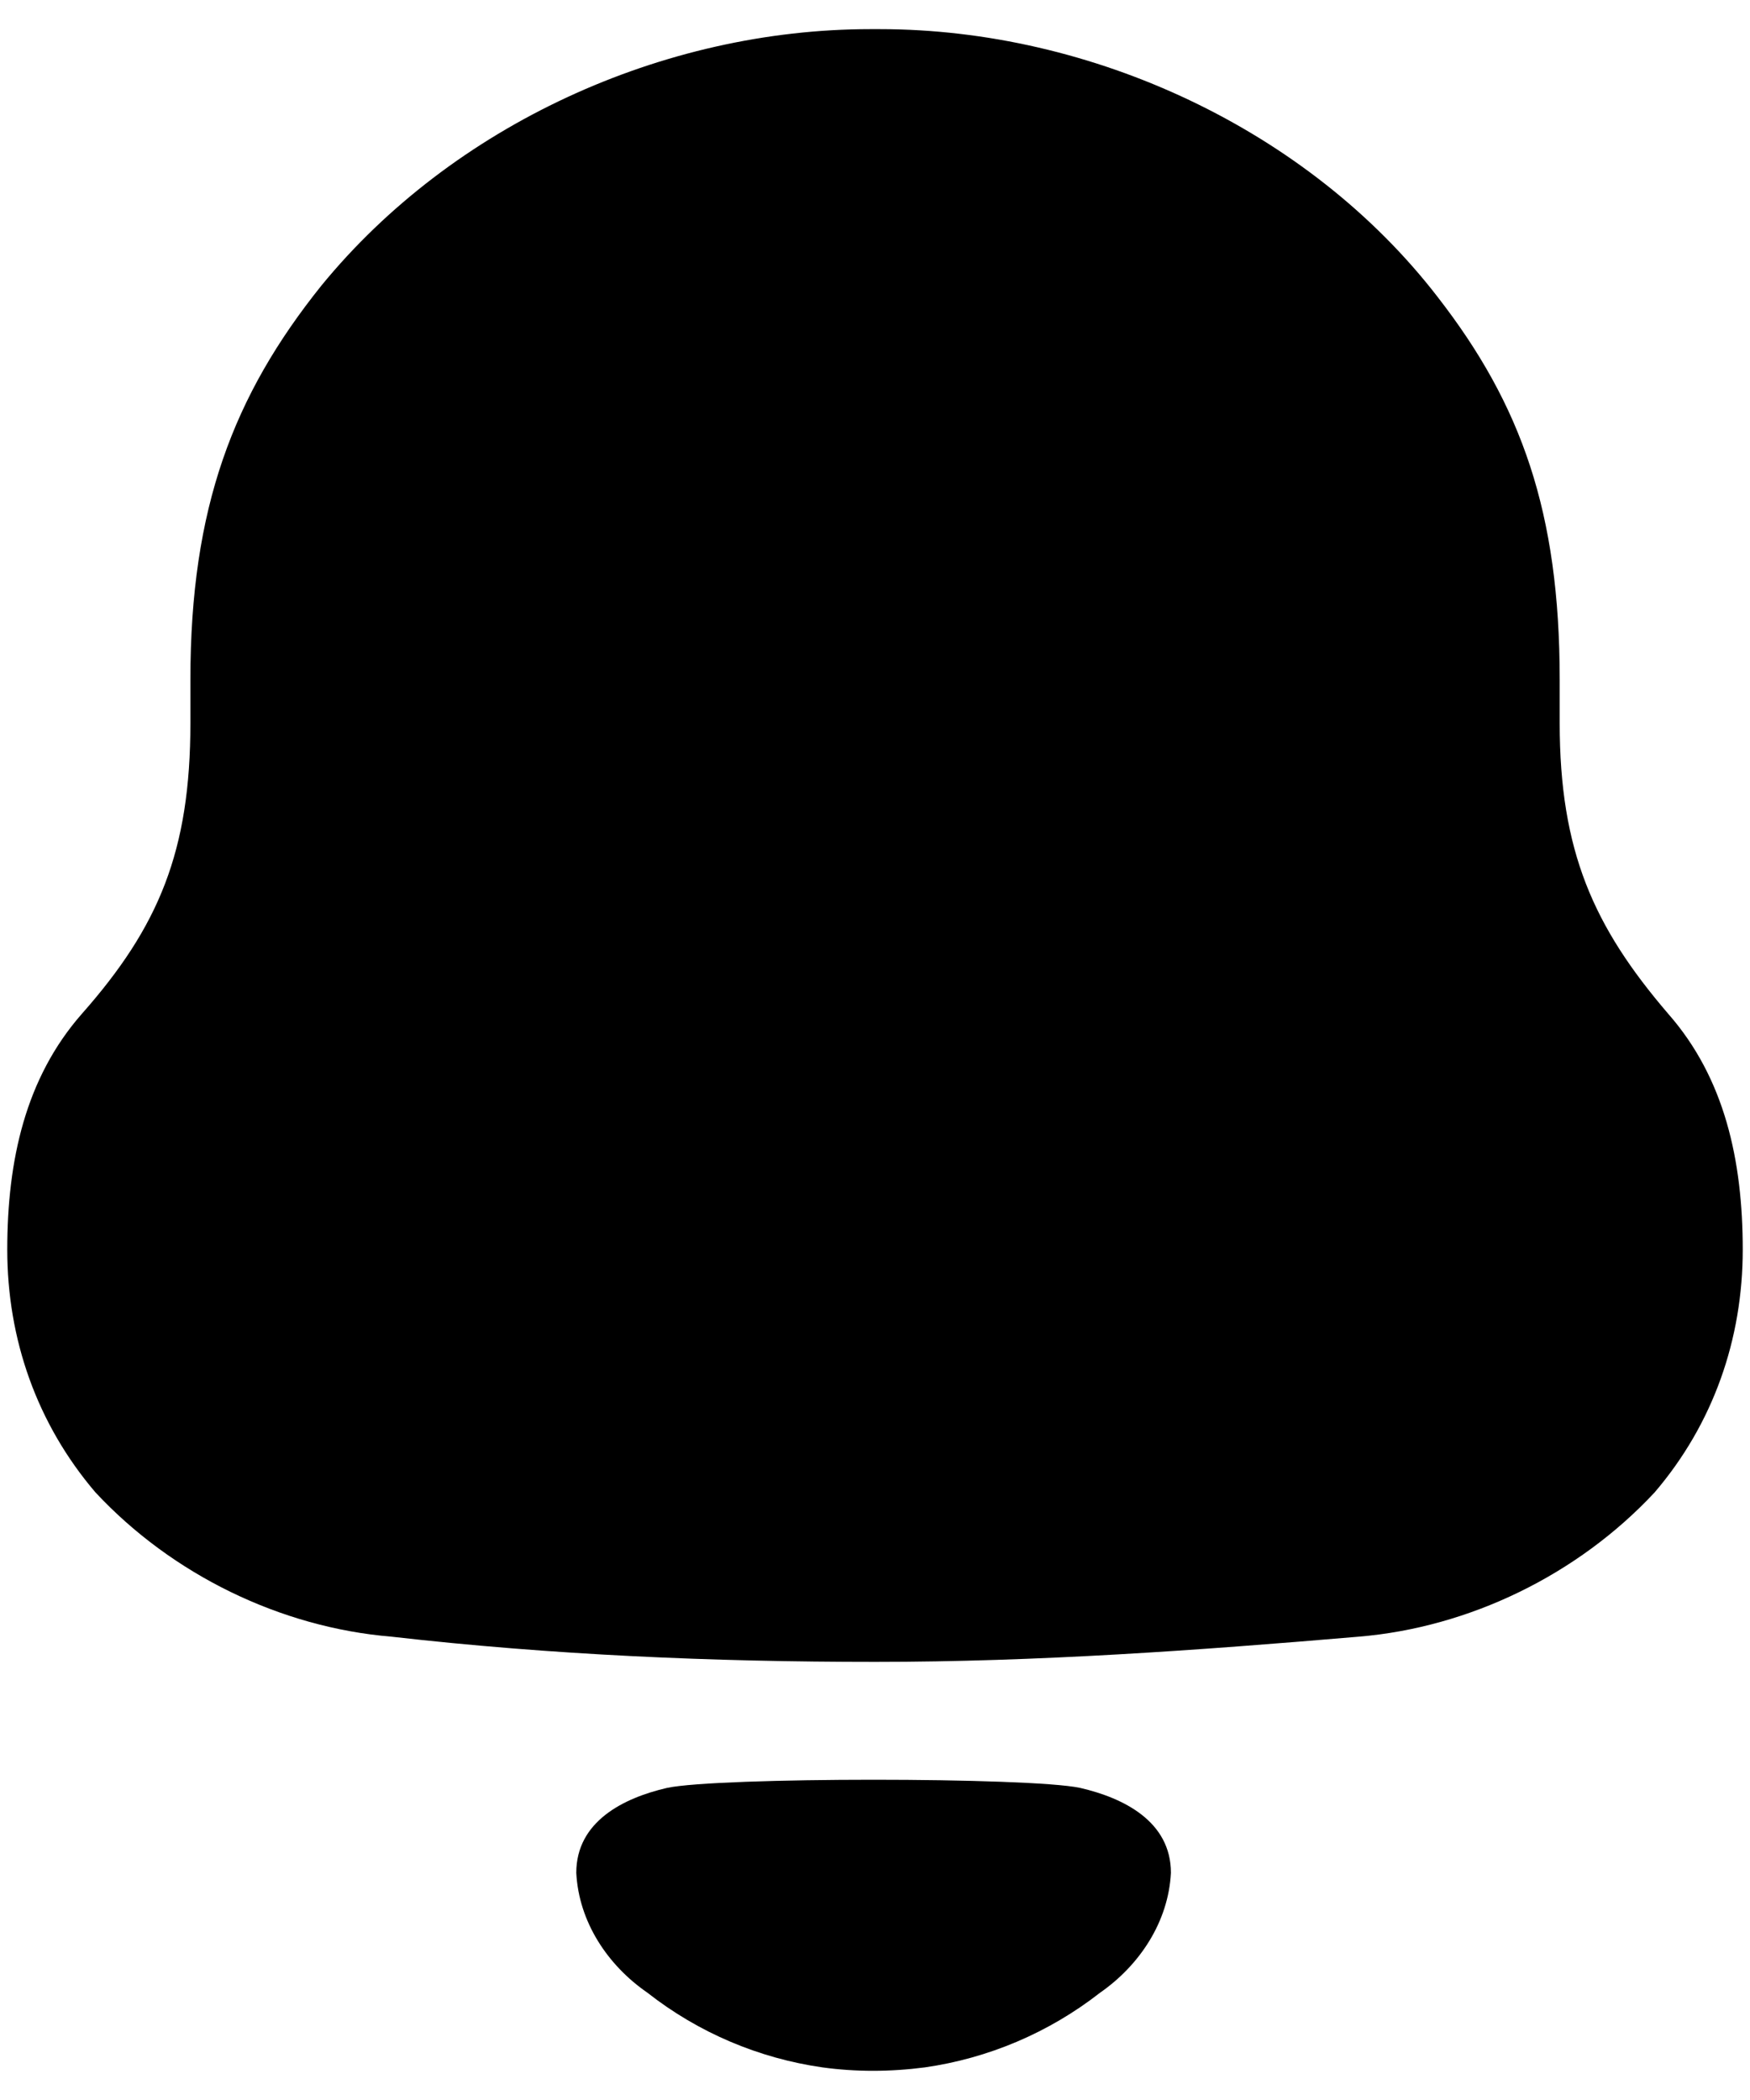 <svg width="20" height="24" viewBox="0 0 20 24" fill="none" xmlns="http://www.w3.org/2000/svg">
<g id="Notification">
<path id="Notification_2" fill-rule="evenodd" clip-rule="evenodd" d="M17.825 8.262C17.825 9.728 18.212 10.591 19.065 11.586C19.71 12.32 19.917 13.261 19.917 14.282C19.917 15.302 19.582 16.27 18.91 17.056C18.032 17.998 16.792 18.6 15.527 18.705C13.694 18.861 11.859 18.993 10.001 18.993C8.141 18.993 6.308 18.914 4.475 18.705C3.208 18.6 1.969 17.998 1.091 17.056C0.42 16.27 0.083 15.302 0.083 14.282C0.083 13.261 0.291 12.32 0.936 11.586C1.815 10.591 2.176 9.728 2.176 8.262V7.765C2.176 5.803 2.666 4.52 3.673 3.264C5.171 1.432 7.573 0.333 9.949 0.333H10.053C12.48 0.333 14.959 1.485 16.431 3.395C17.387 4.626 17.825 5.855 17.825 7.765V8.262ZM6.586 21.404C6.586 20.817 7.125 20.548 7.624 20.433C8.207 20.309 11.761 20.309 12.344 20.433C12.843 20.548 13.382 20.817 13.382 21.404C13.353 21.964 13.025 22.459 12.572 22.774C11.984 23.233 11.294 23.523 10.572 23.627C10.174 23.679 9.782 23.68 9.397 23.627C8.674 23.523 7.984 23.233 7.398 22.773C6.943 22.459 6.615 21.964 6.586 21.404Z" fill="black"/>
</g>
</svg>
